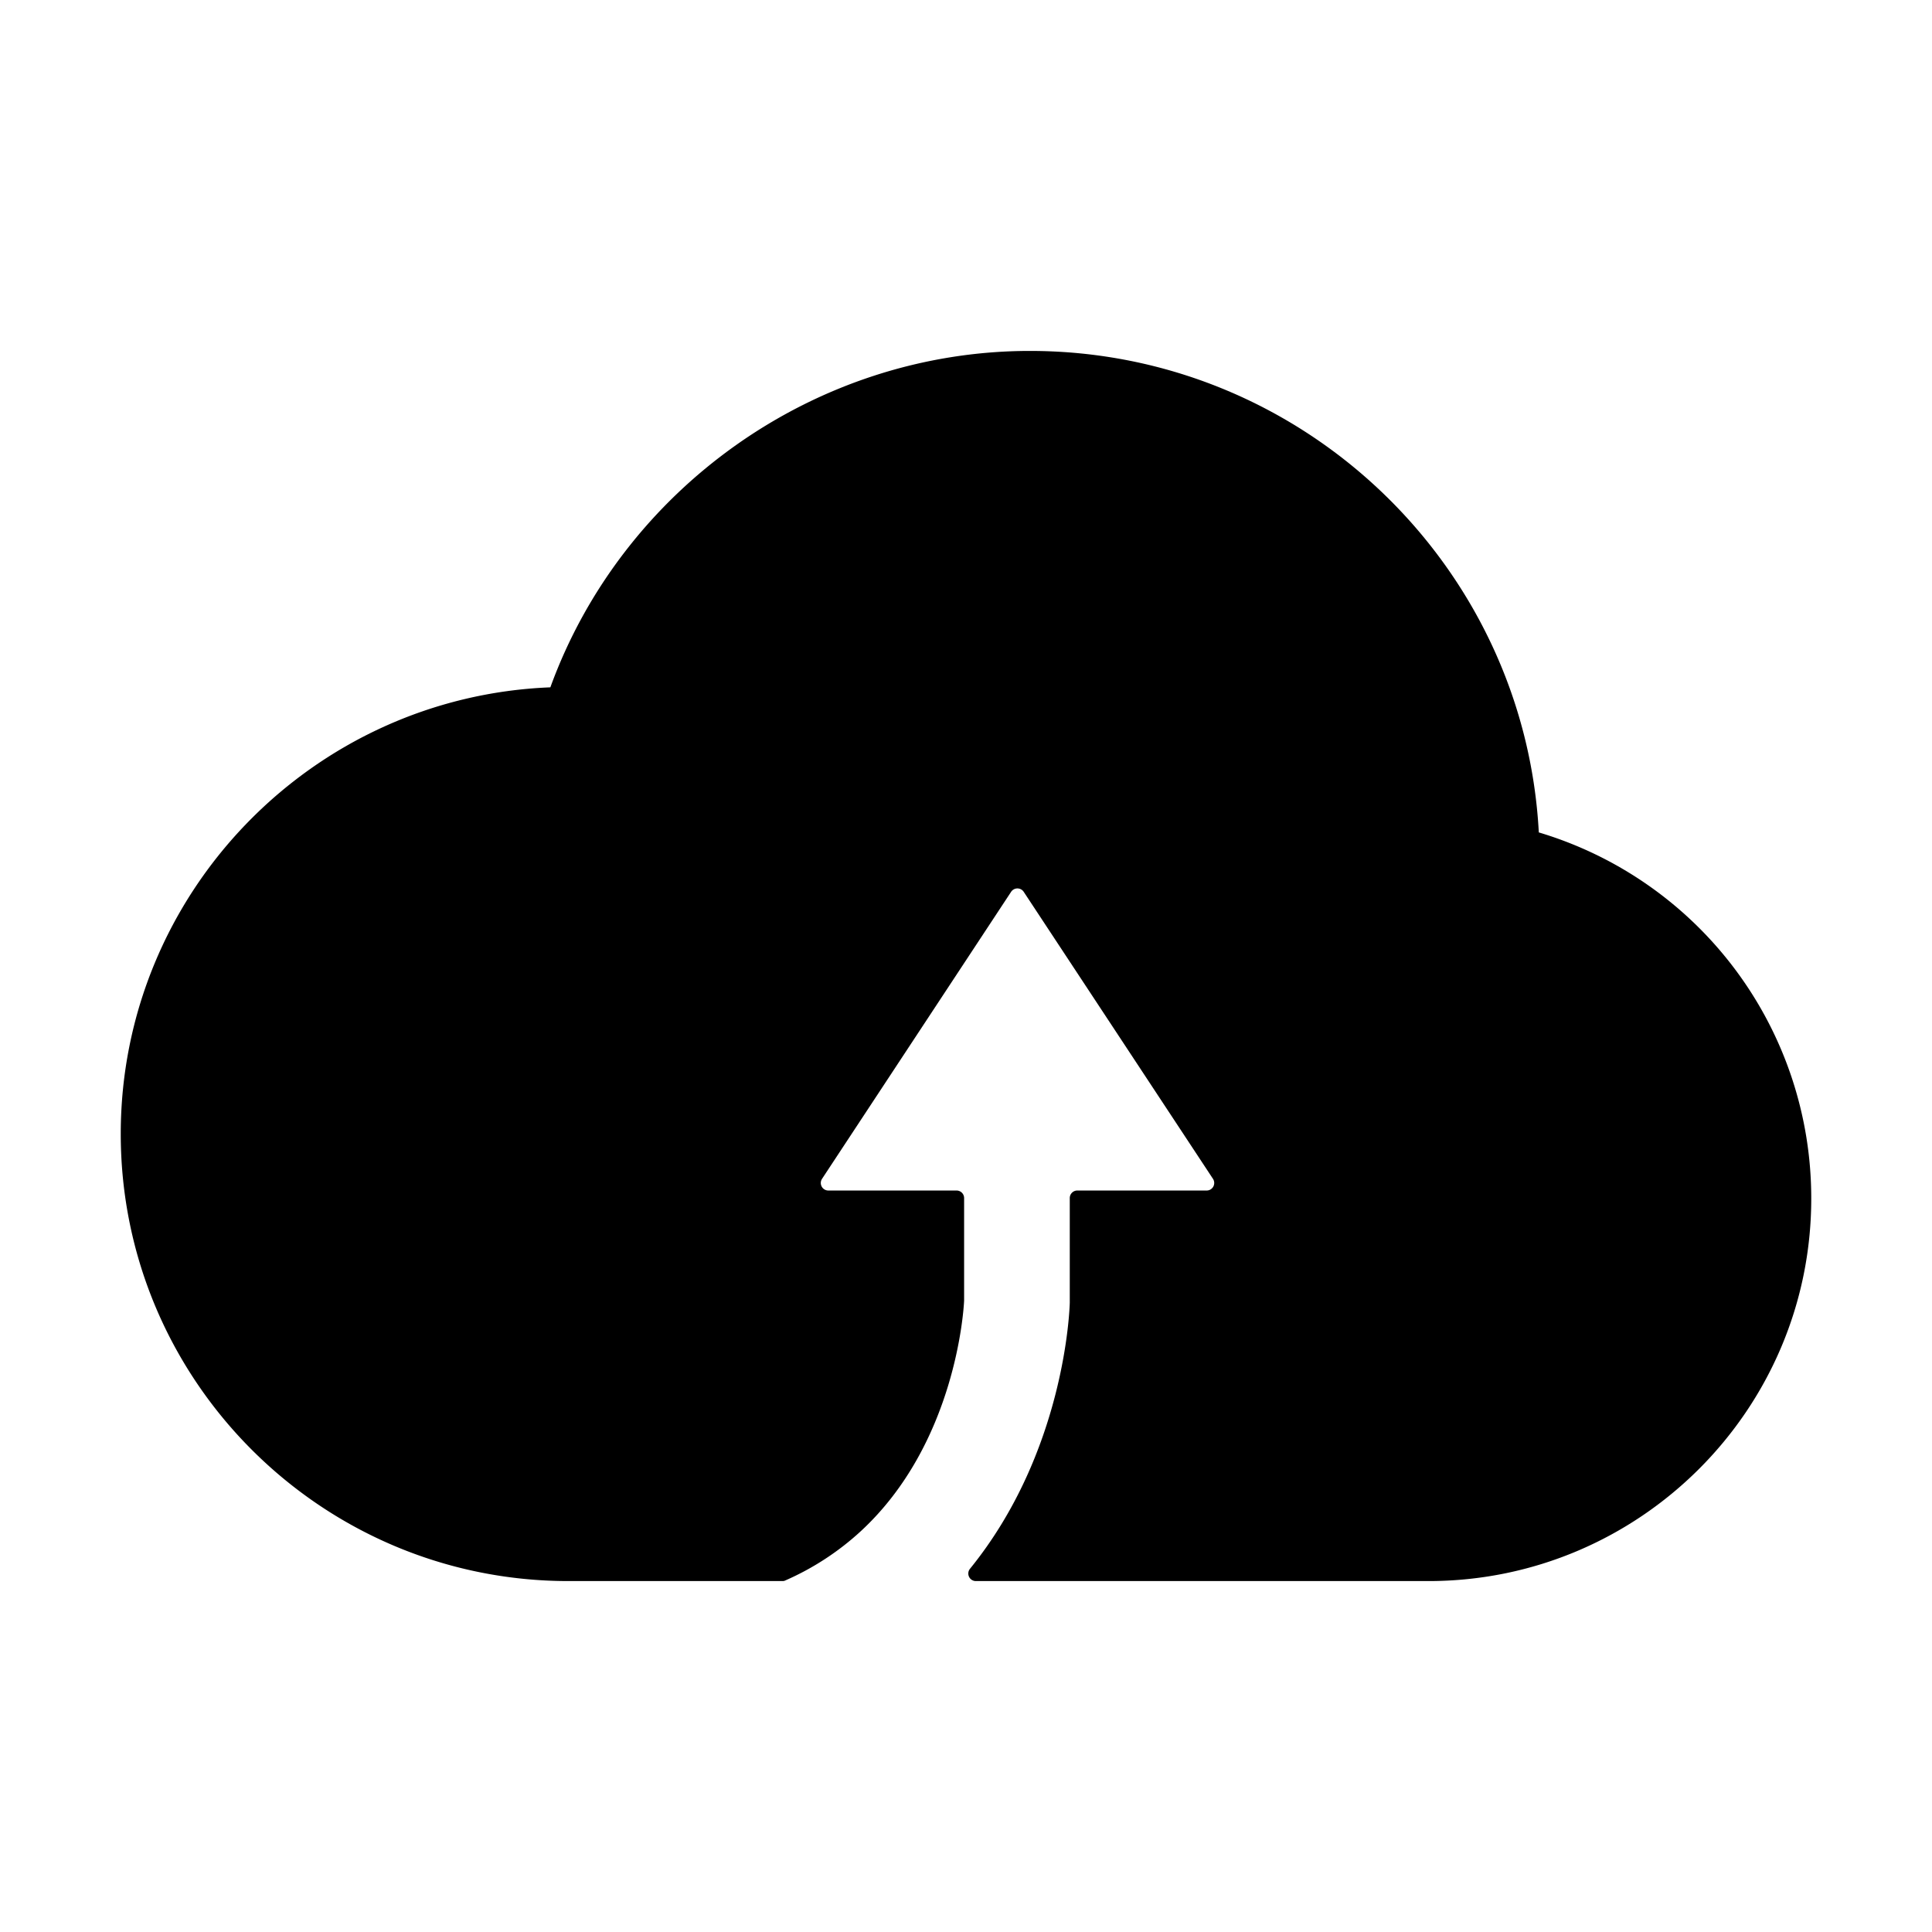 <?xml version="1.0" standalone="no"?><!DOCTYPE svg PUBLIC "-//W3C//DTD SVG 1.1//EN" "http://www.w3.org/Graphics/SVG/1.1/DTD/svg11.dtd"><svg t="1715846214332" class="icon" viewBox="0 0 1024 1024" version="1.1" xmlns="http://www.w3.org/2000/svg" p-id="18754" xmlns:xlink="http://www.w3.org/1999/xlink" width="80" height="80"><path d="M815.6 441.2C808 299.2 689.9 186 545.9 186c-114.1 0-216.1 73.3-254.2 178.3C165.3 369.3 64 473.6 64 601c0 130.7 106.4 237 237.3 237h113.4a3.3 3.3 0 0 0 1.7-0.4 144.8 144.8 0 0 0 39.8-26c50.3-46.4 54.6-117.4 54.8-122.3V635a4 4 0 0 0-4-4h-68a4 4 0 0 1-3.3-6.2l100.2-152.1a4 4 0 0 1 6.7 0l100.3 152.1a4 4 0 0 1-3.4 6.2H571a4 4 0 0 0-4 4v55.5c-0.1 3.6-2.6 79.1-52.9 141a4 4 0 0 0 3.1 6.5h239.9C869 838 960 747.1 960 635.3a202.3 202.3 0 0 0-144.4-194.1z" p-id="18755"></path></svg>